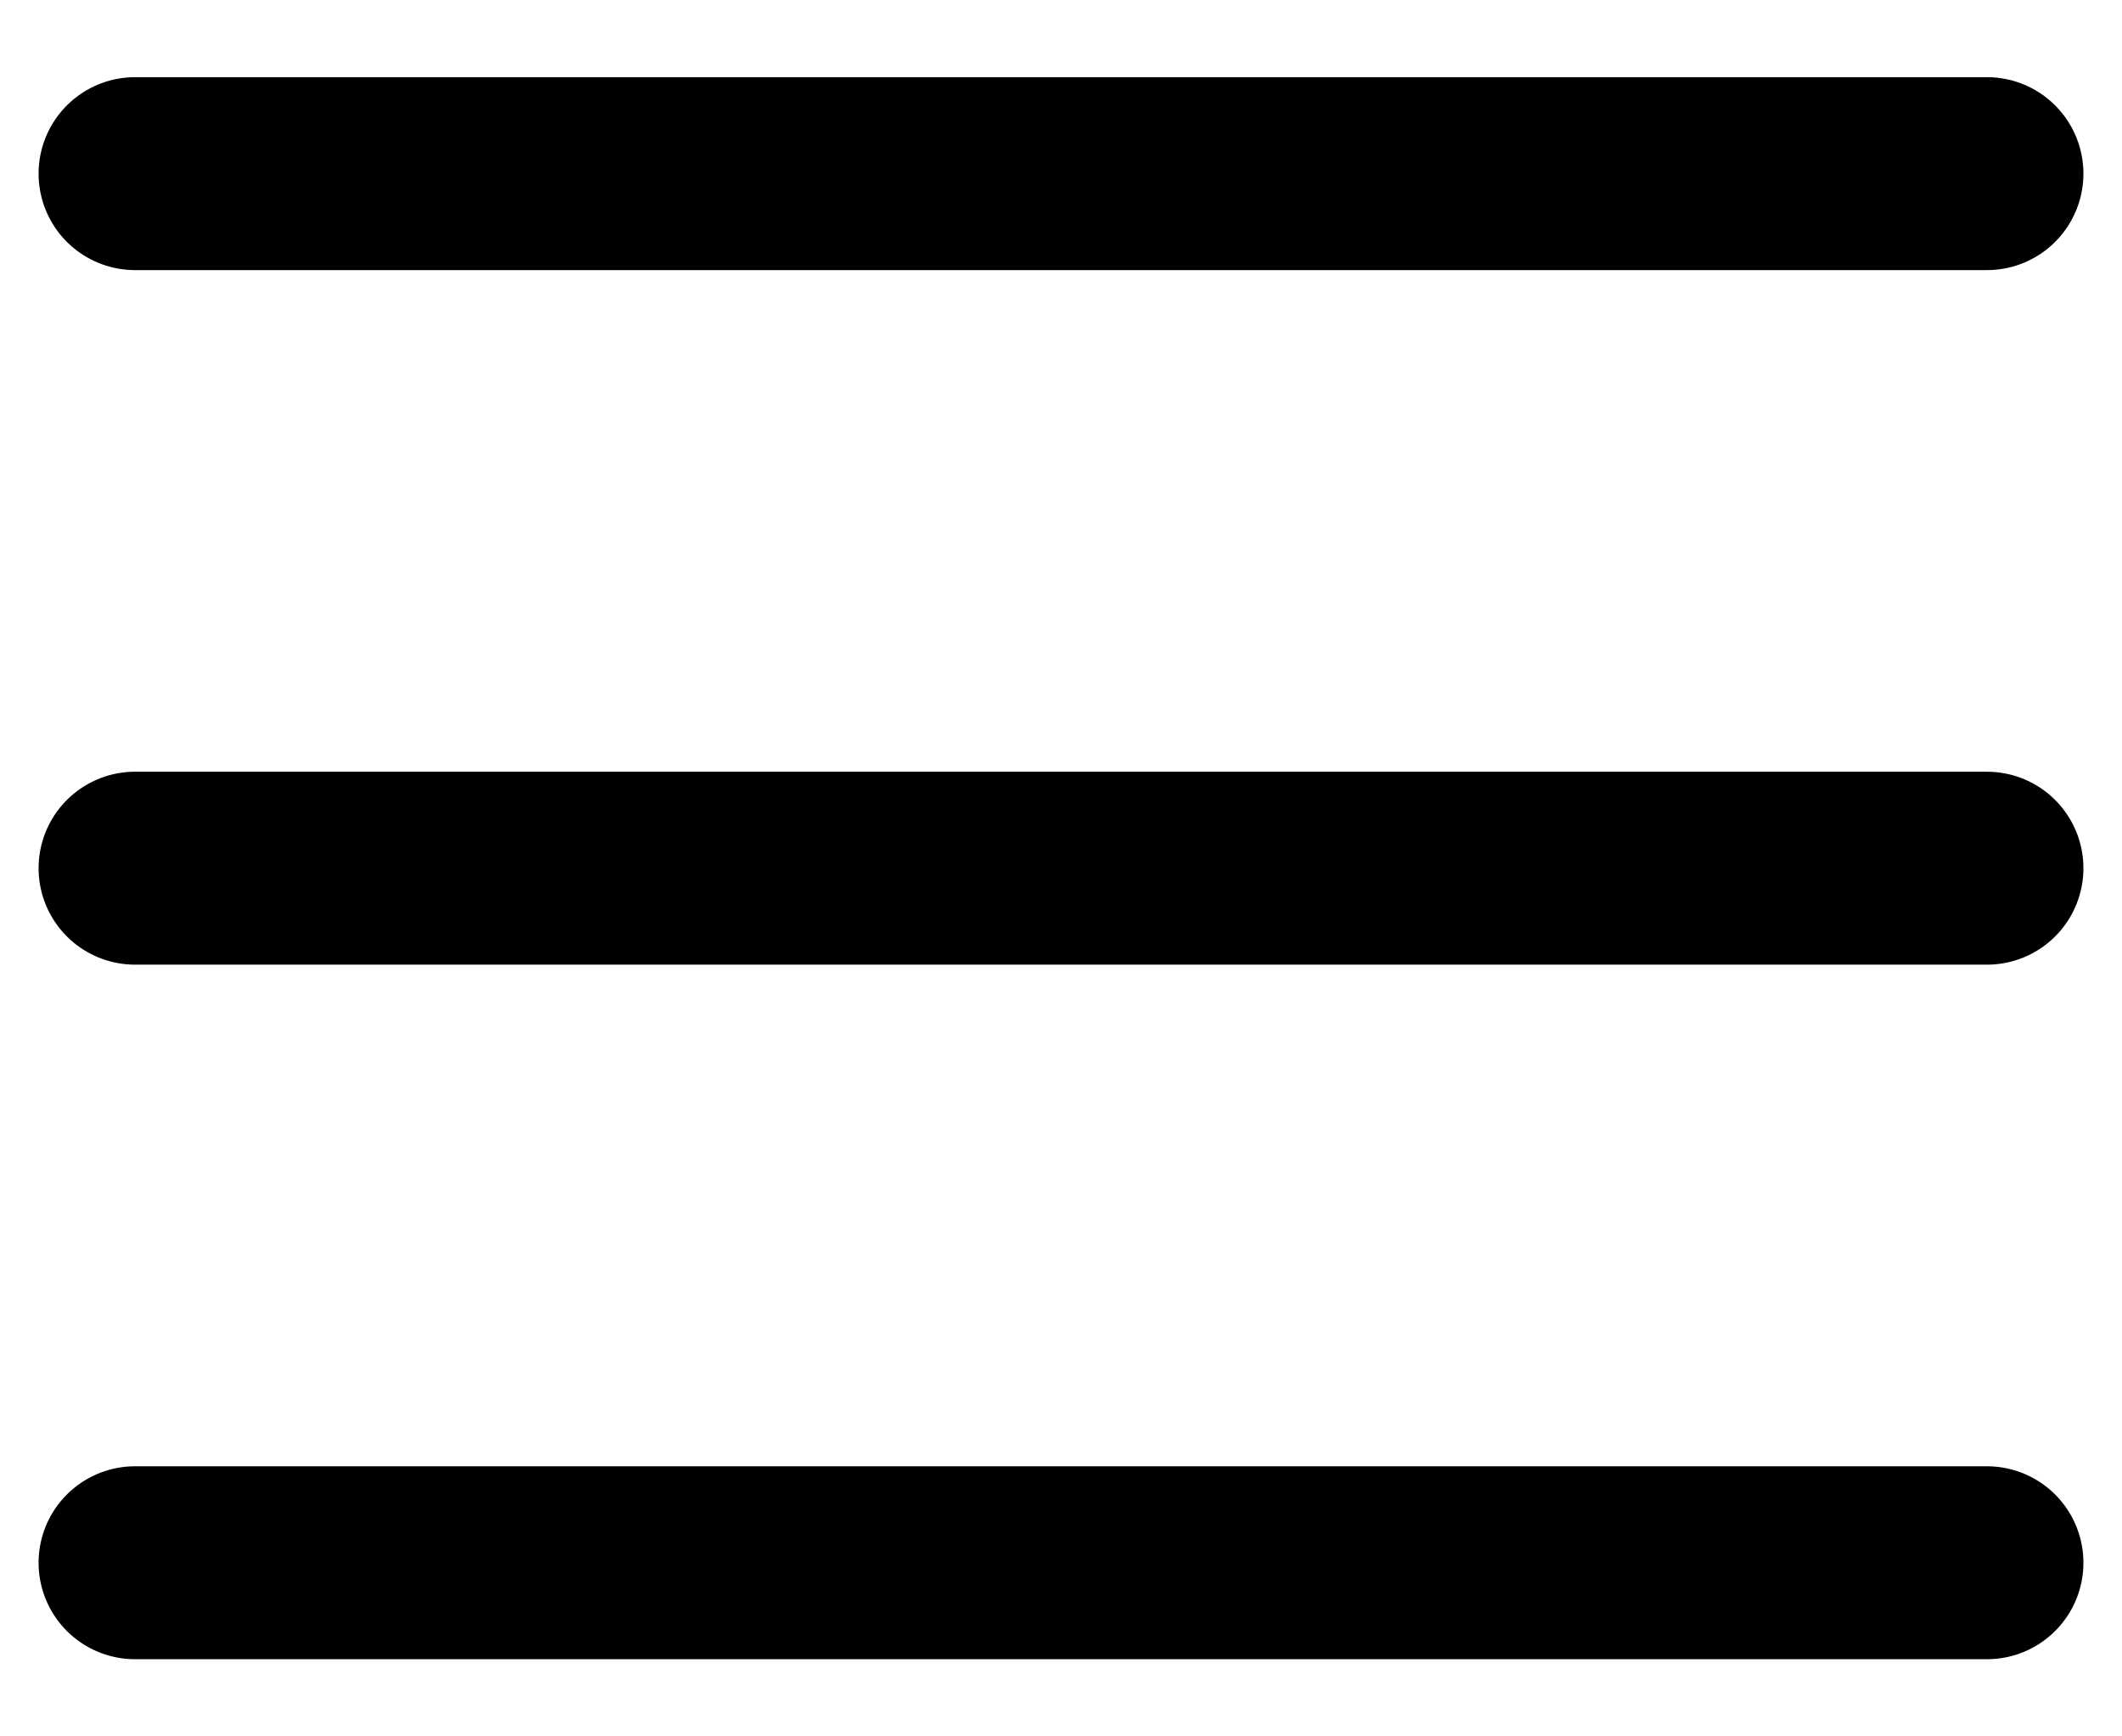 <svg width="22" height="18" viewBox="0 0 22 18" fill="none" xmlns="http://www.w3.org/2000/svg">
<path d="M20.6 16.2H1.4M20.6 9H1.4M20.6 1.8H1.4" stroke="black" stroke-width="2" stroke-linecap="round"/>
</svg>
